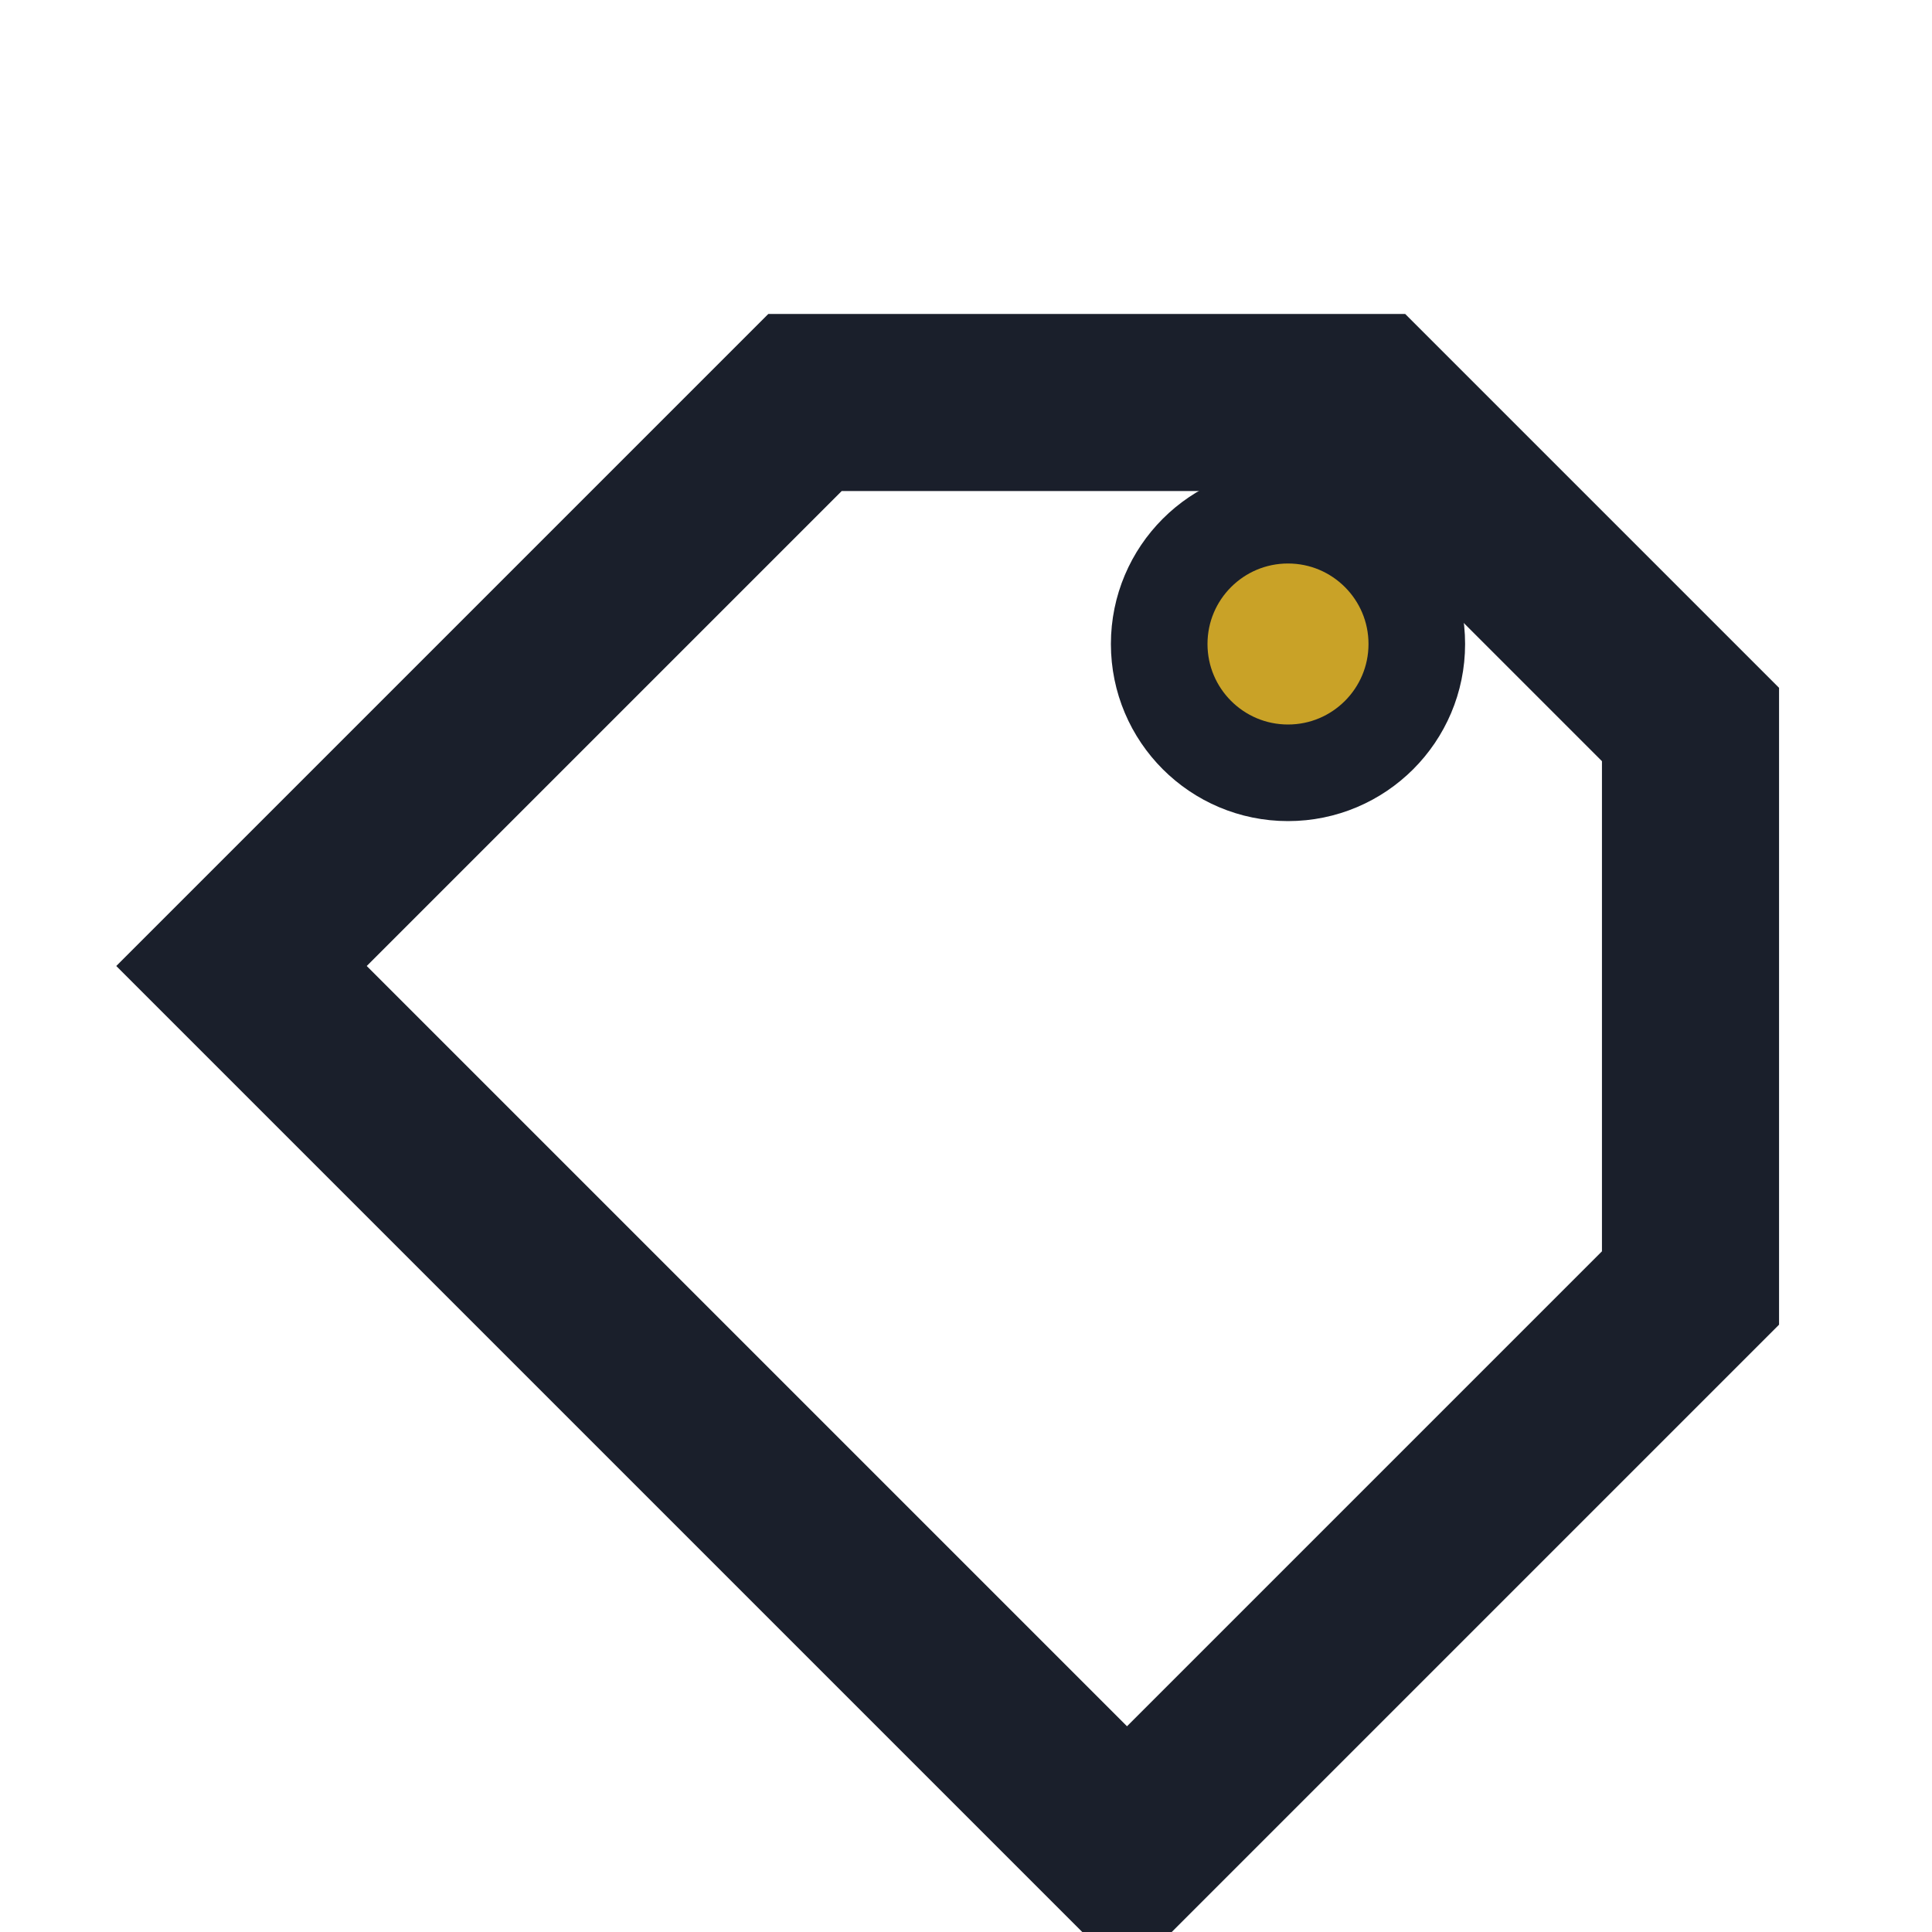 <svg xmlns="http://www.w3.org/2000/svg" viewBox="0 0 24 24" role="img" aria-label="tag">
  <path d="M3 12l7-7h7l4 4v7l-7 7-11-11z" fill="none" stroke="#1A1F2B" stroke-width="2.2"/>
  <circle cx="16" cy="8" r="1.6" fill="#C9A227" stroke="#1A1F2B" stroke-width="1.2"/>
</svg>